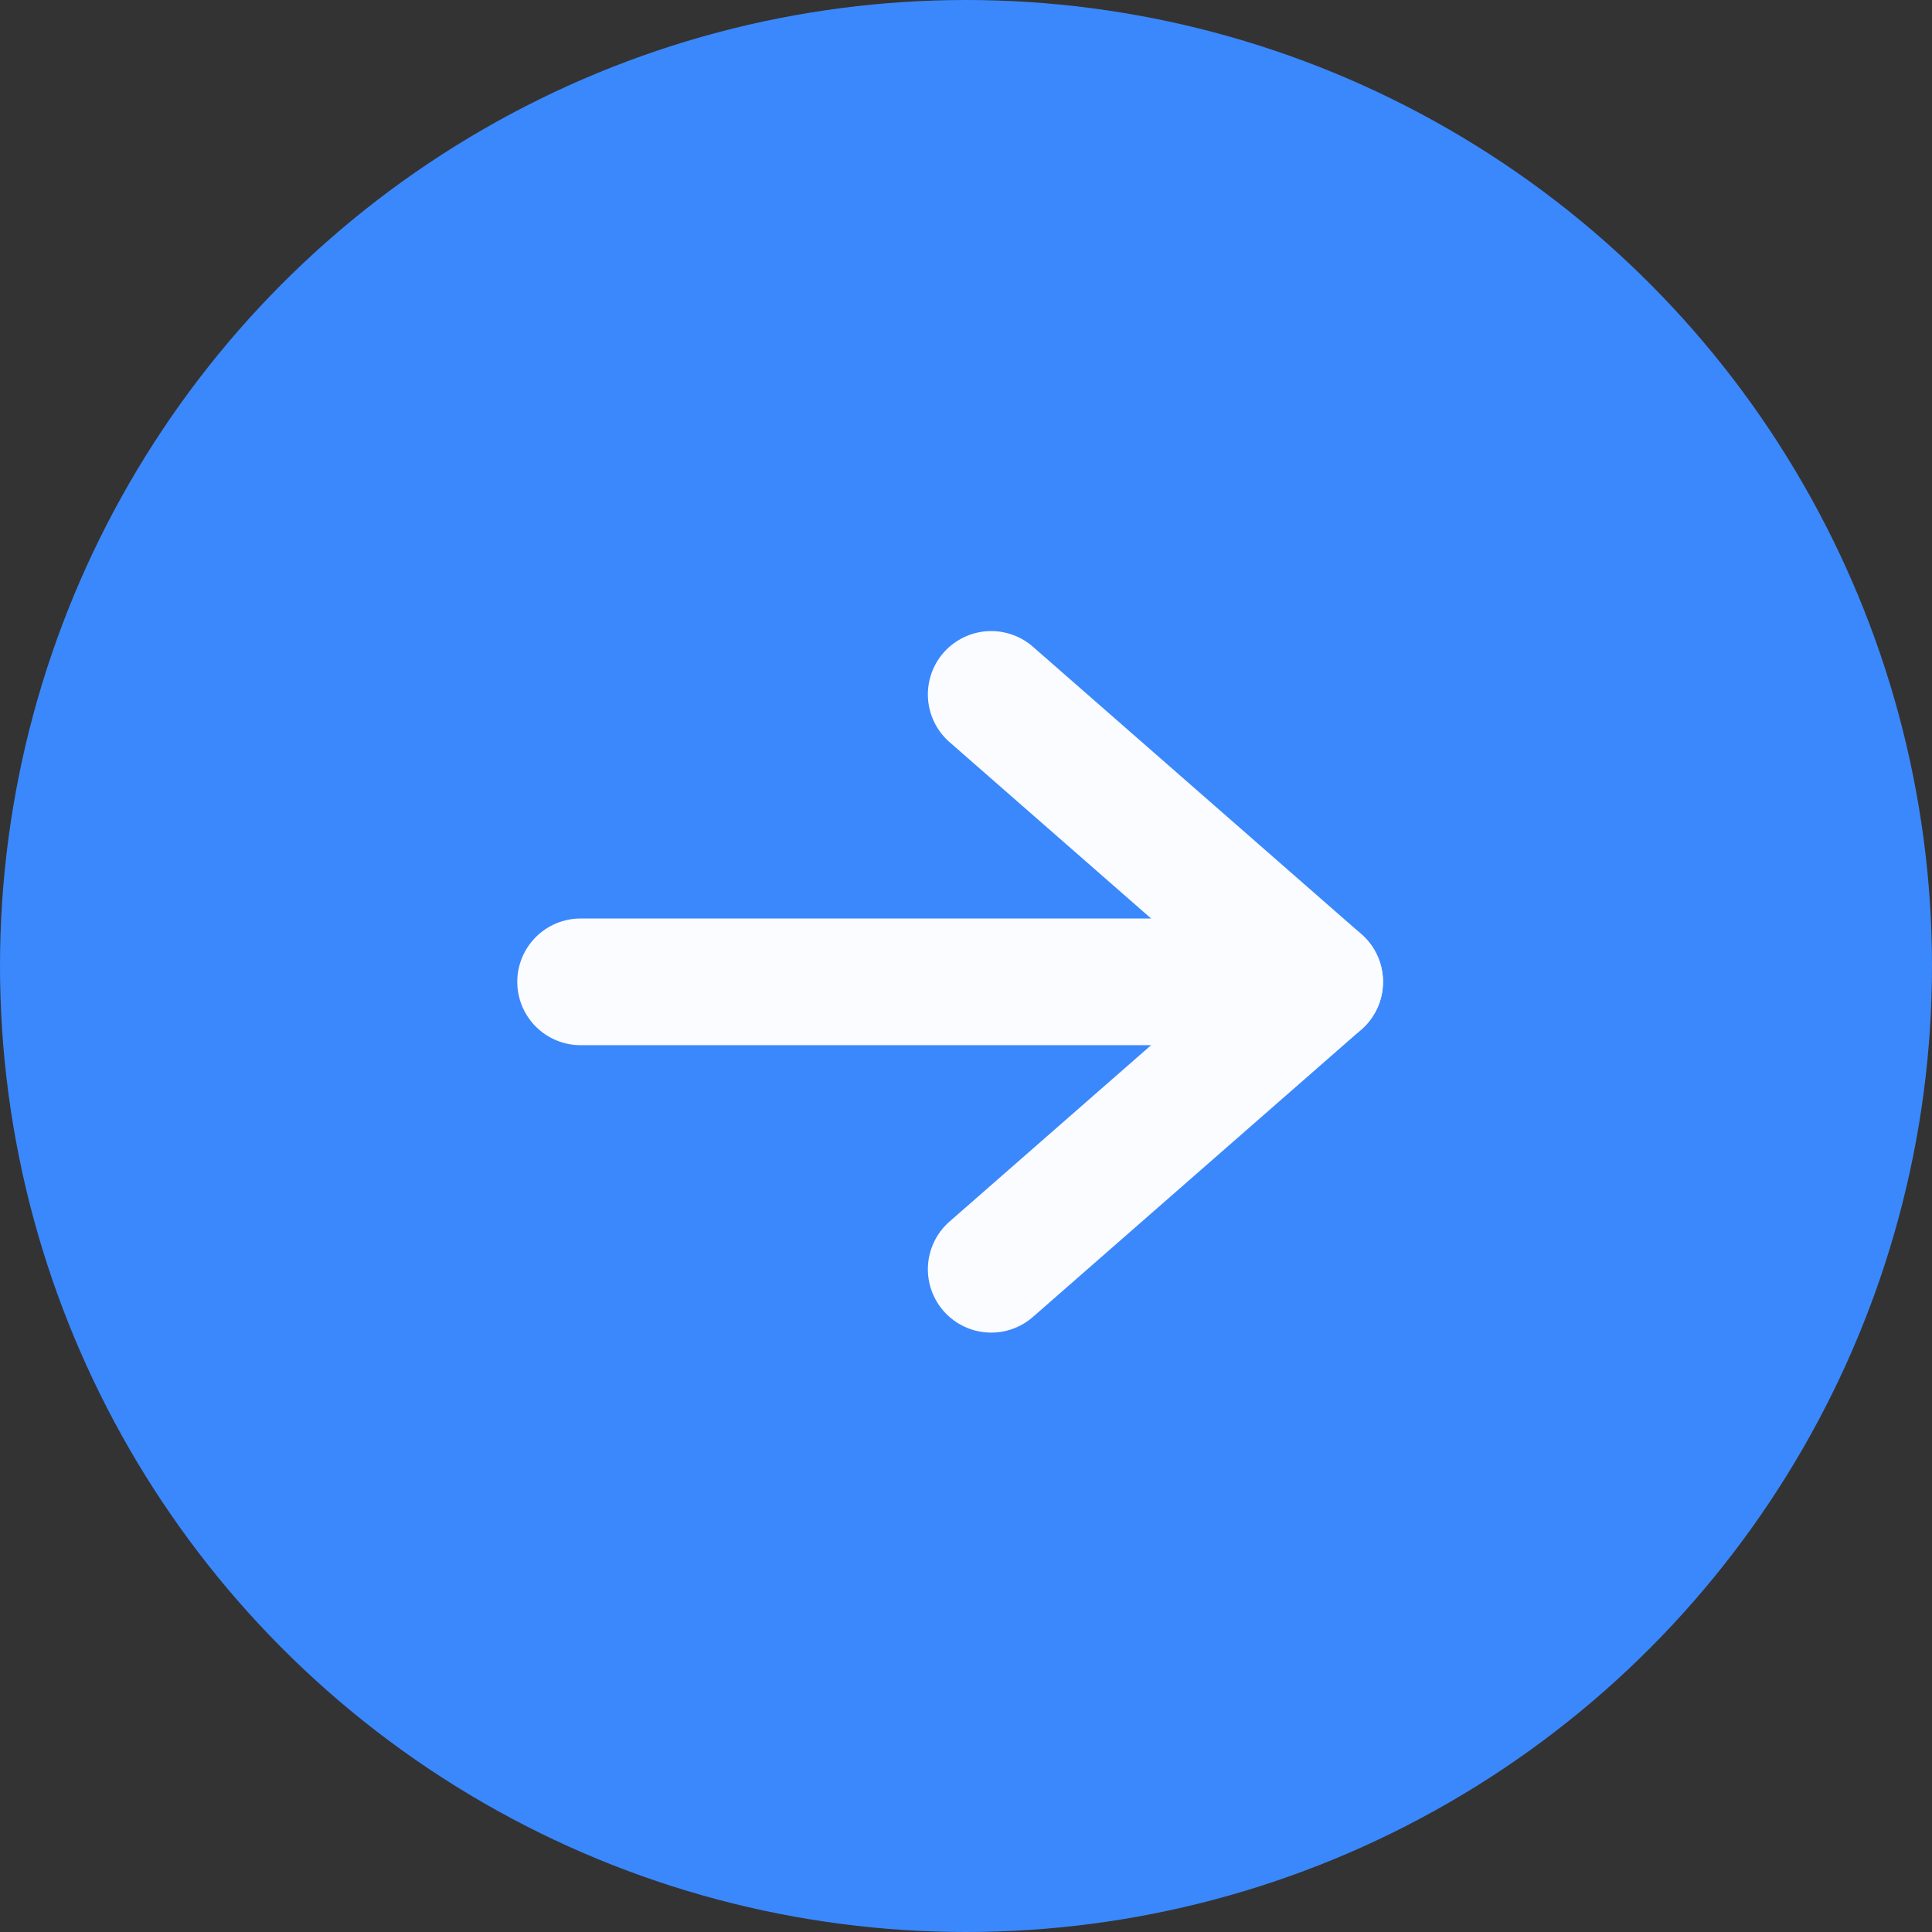<svg xmlns="http://www.w3.org/2000/svg" width="61" height="61" viewBox="0 0 61 61"><rect x="0" y="0" width="61" height="61" fill="#333333" stroke="none"/><g transform="translate(-961 -1077)"><circle cx="30.5" cy="30.5" r="30.5" transform="translate(961 1077)" fill="#3b88fd"/><g transform="translate(975.443 1092.443)"><rect width="32" height="32" transform="translate(-0.443 -0.443)" fill="none"/><g transform="translate(3.889 6.482)"><path d="M13,23.15l10.371-9.075L13,5" transform="translate(-0.036 -5)" fill="none" stroke="#fafcff" stroke-linecap="round" stroke-linejoin="round" stroke-miterlimit="10" stroke-width="4"/><path d="M26.335,12H3" transform="translate(-3 -2.925)" fill="none" stroke="#fafcff" stroke-linecap="round" stroke-linejoin="round" stroke-miterlimit="10" stroke-width="4"/></g></g></g></svg>